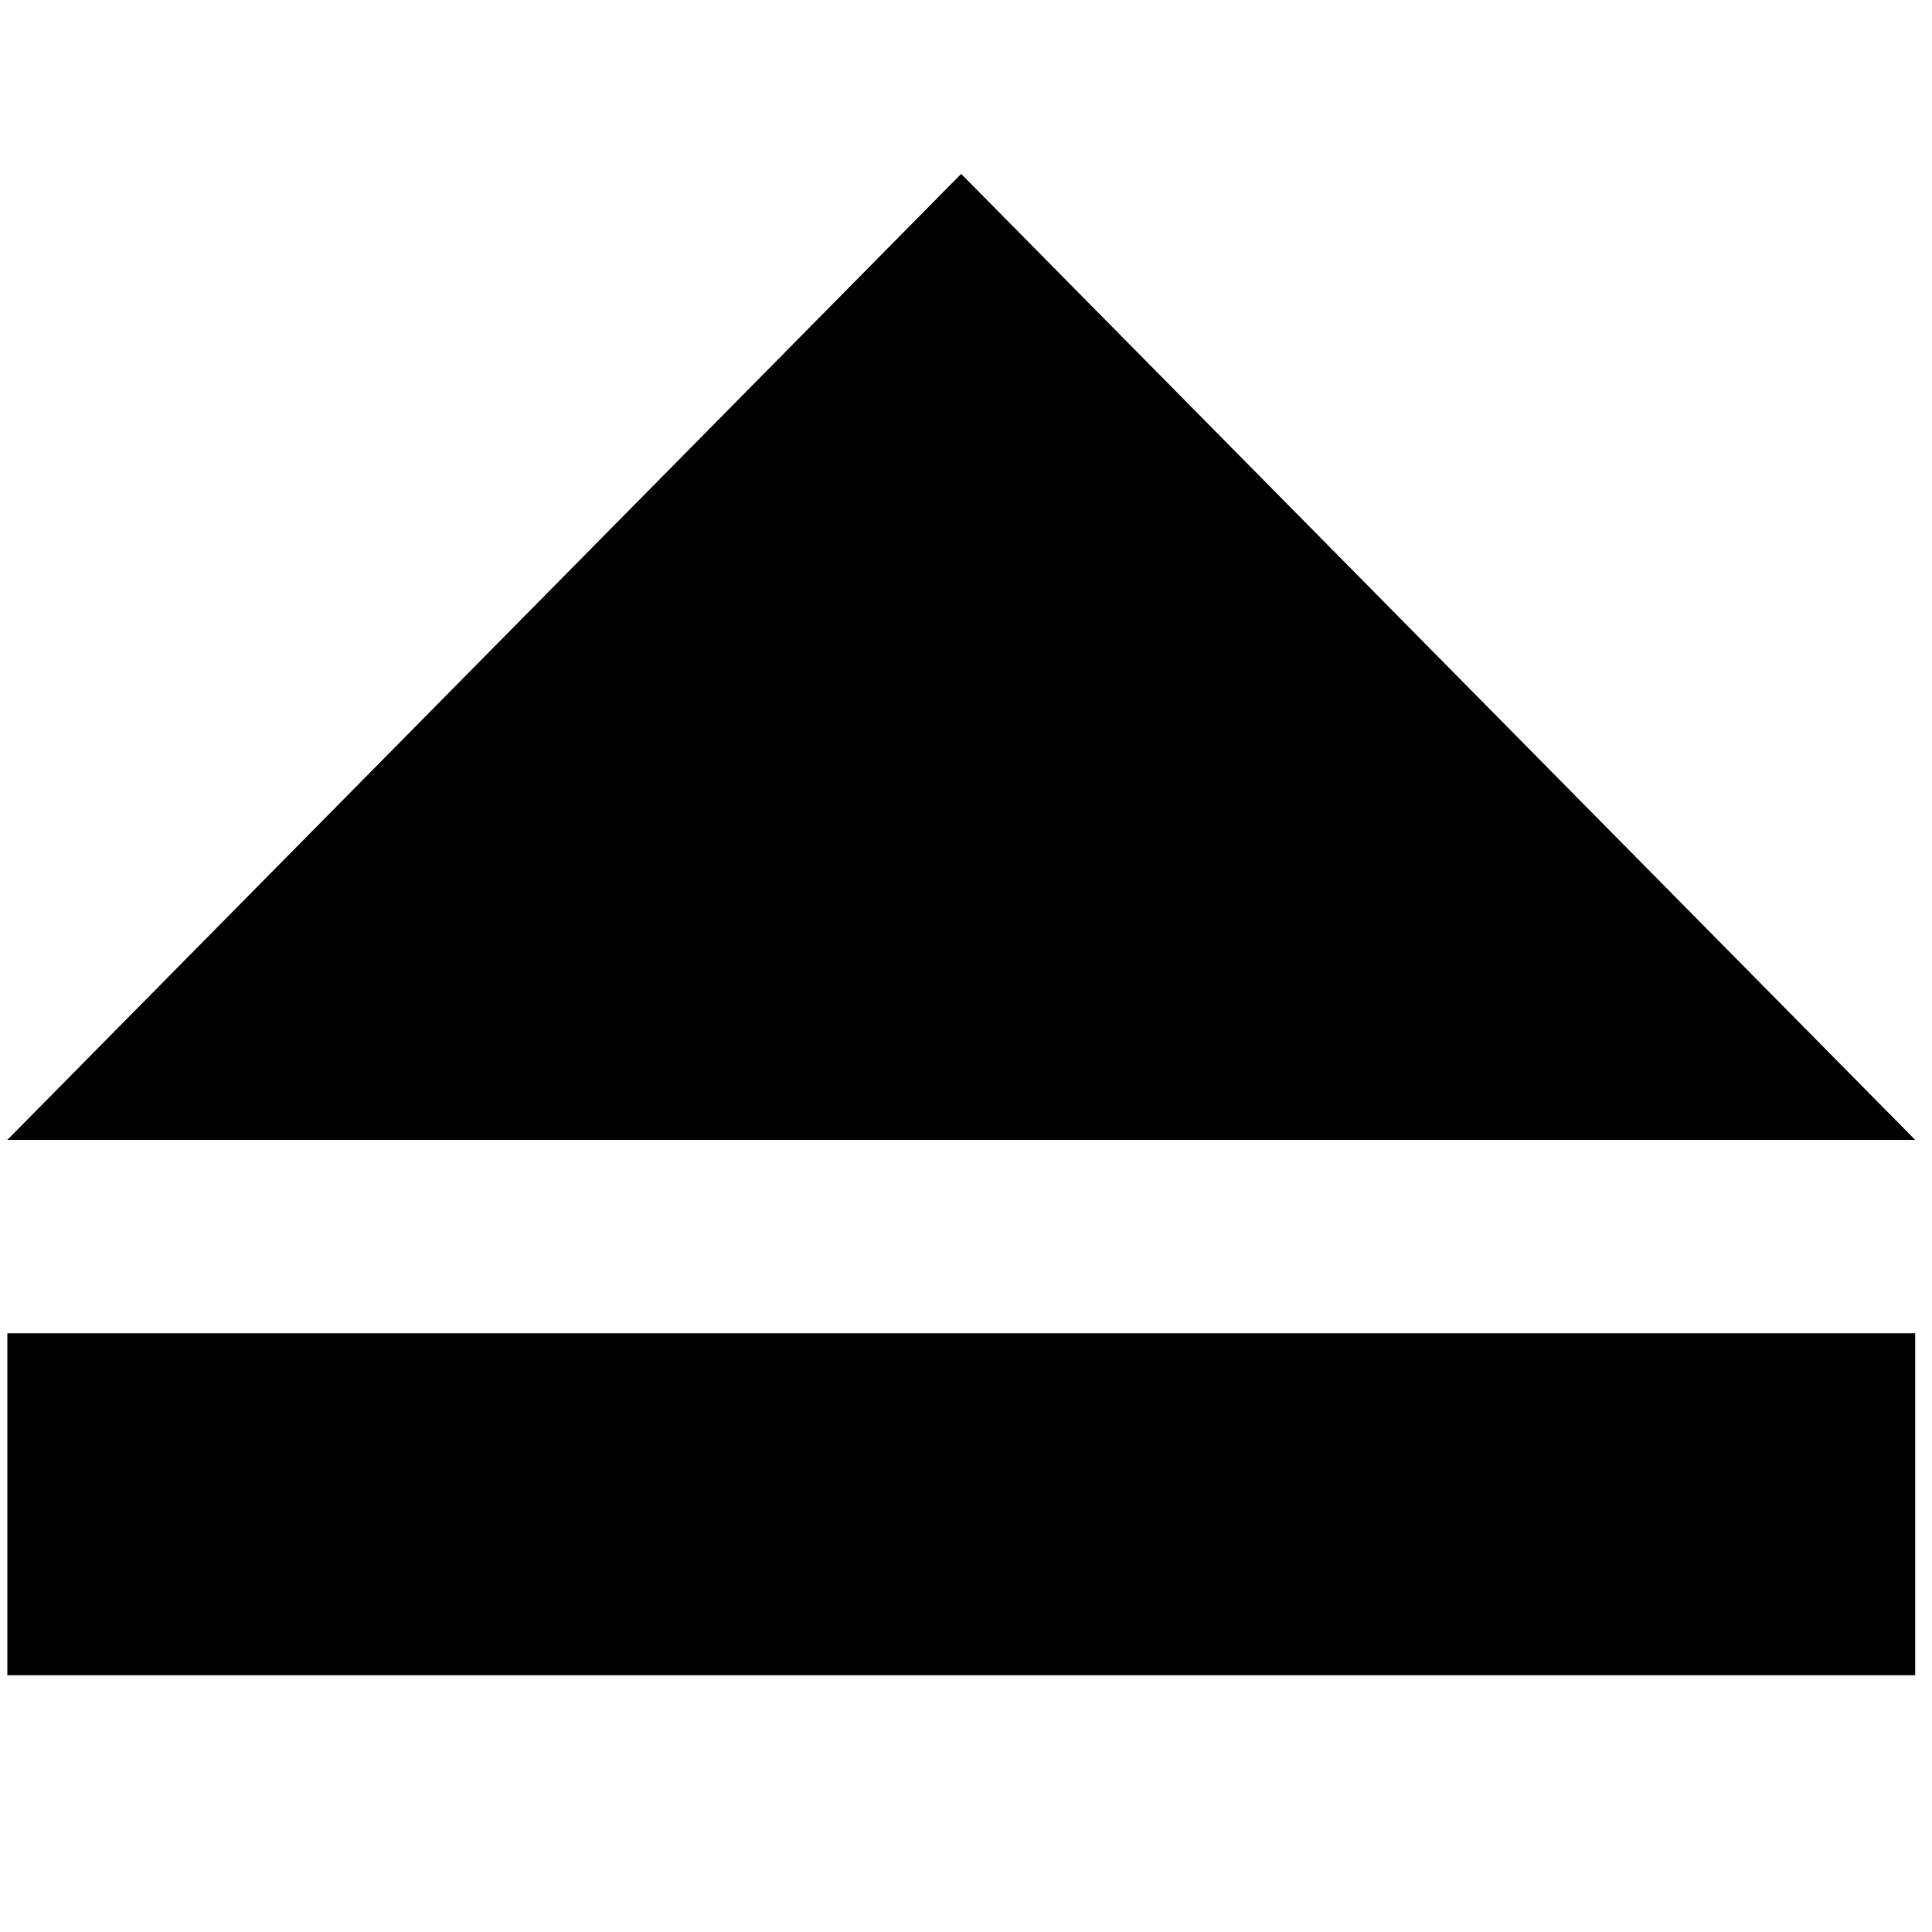 <?xml version="1.0" standalone="no"?>
<!--Created with Sketsa SVG Editor (http://www.kiyut.com)-->
<?xml-stylesheet type="text/css" href="..\tech.css" ?>
<svg contentScriptType="text/ecmascript" width="100.0px" xmlns:xlink="http://www.w3.org/1999/xlink" baseProfile="full"
    zoomAndPan="magnify" contentStyleType="text/css" height="100.0px" preserveAspectRatio="xMidYMid meet" xmlns="http://www.w3.org/2000/svg"
    version="1.0">
    <path d="M 99.12 59.0 L 99.13 59.0 L 49.75 9.0 L 0.38 59.0 L 0.38 59.0 z M 0.38 69.01 h 98.75 v 17.7 h -98.75 z"/>
</svg>